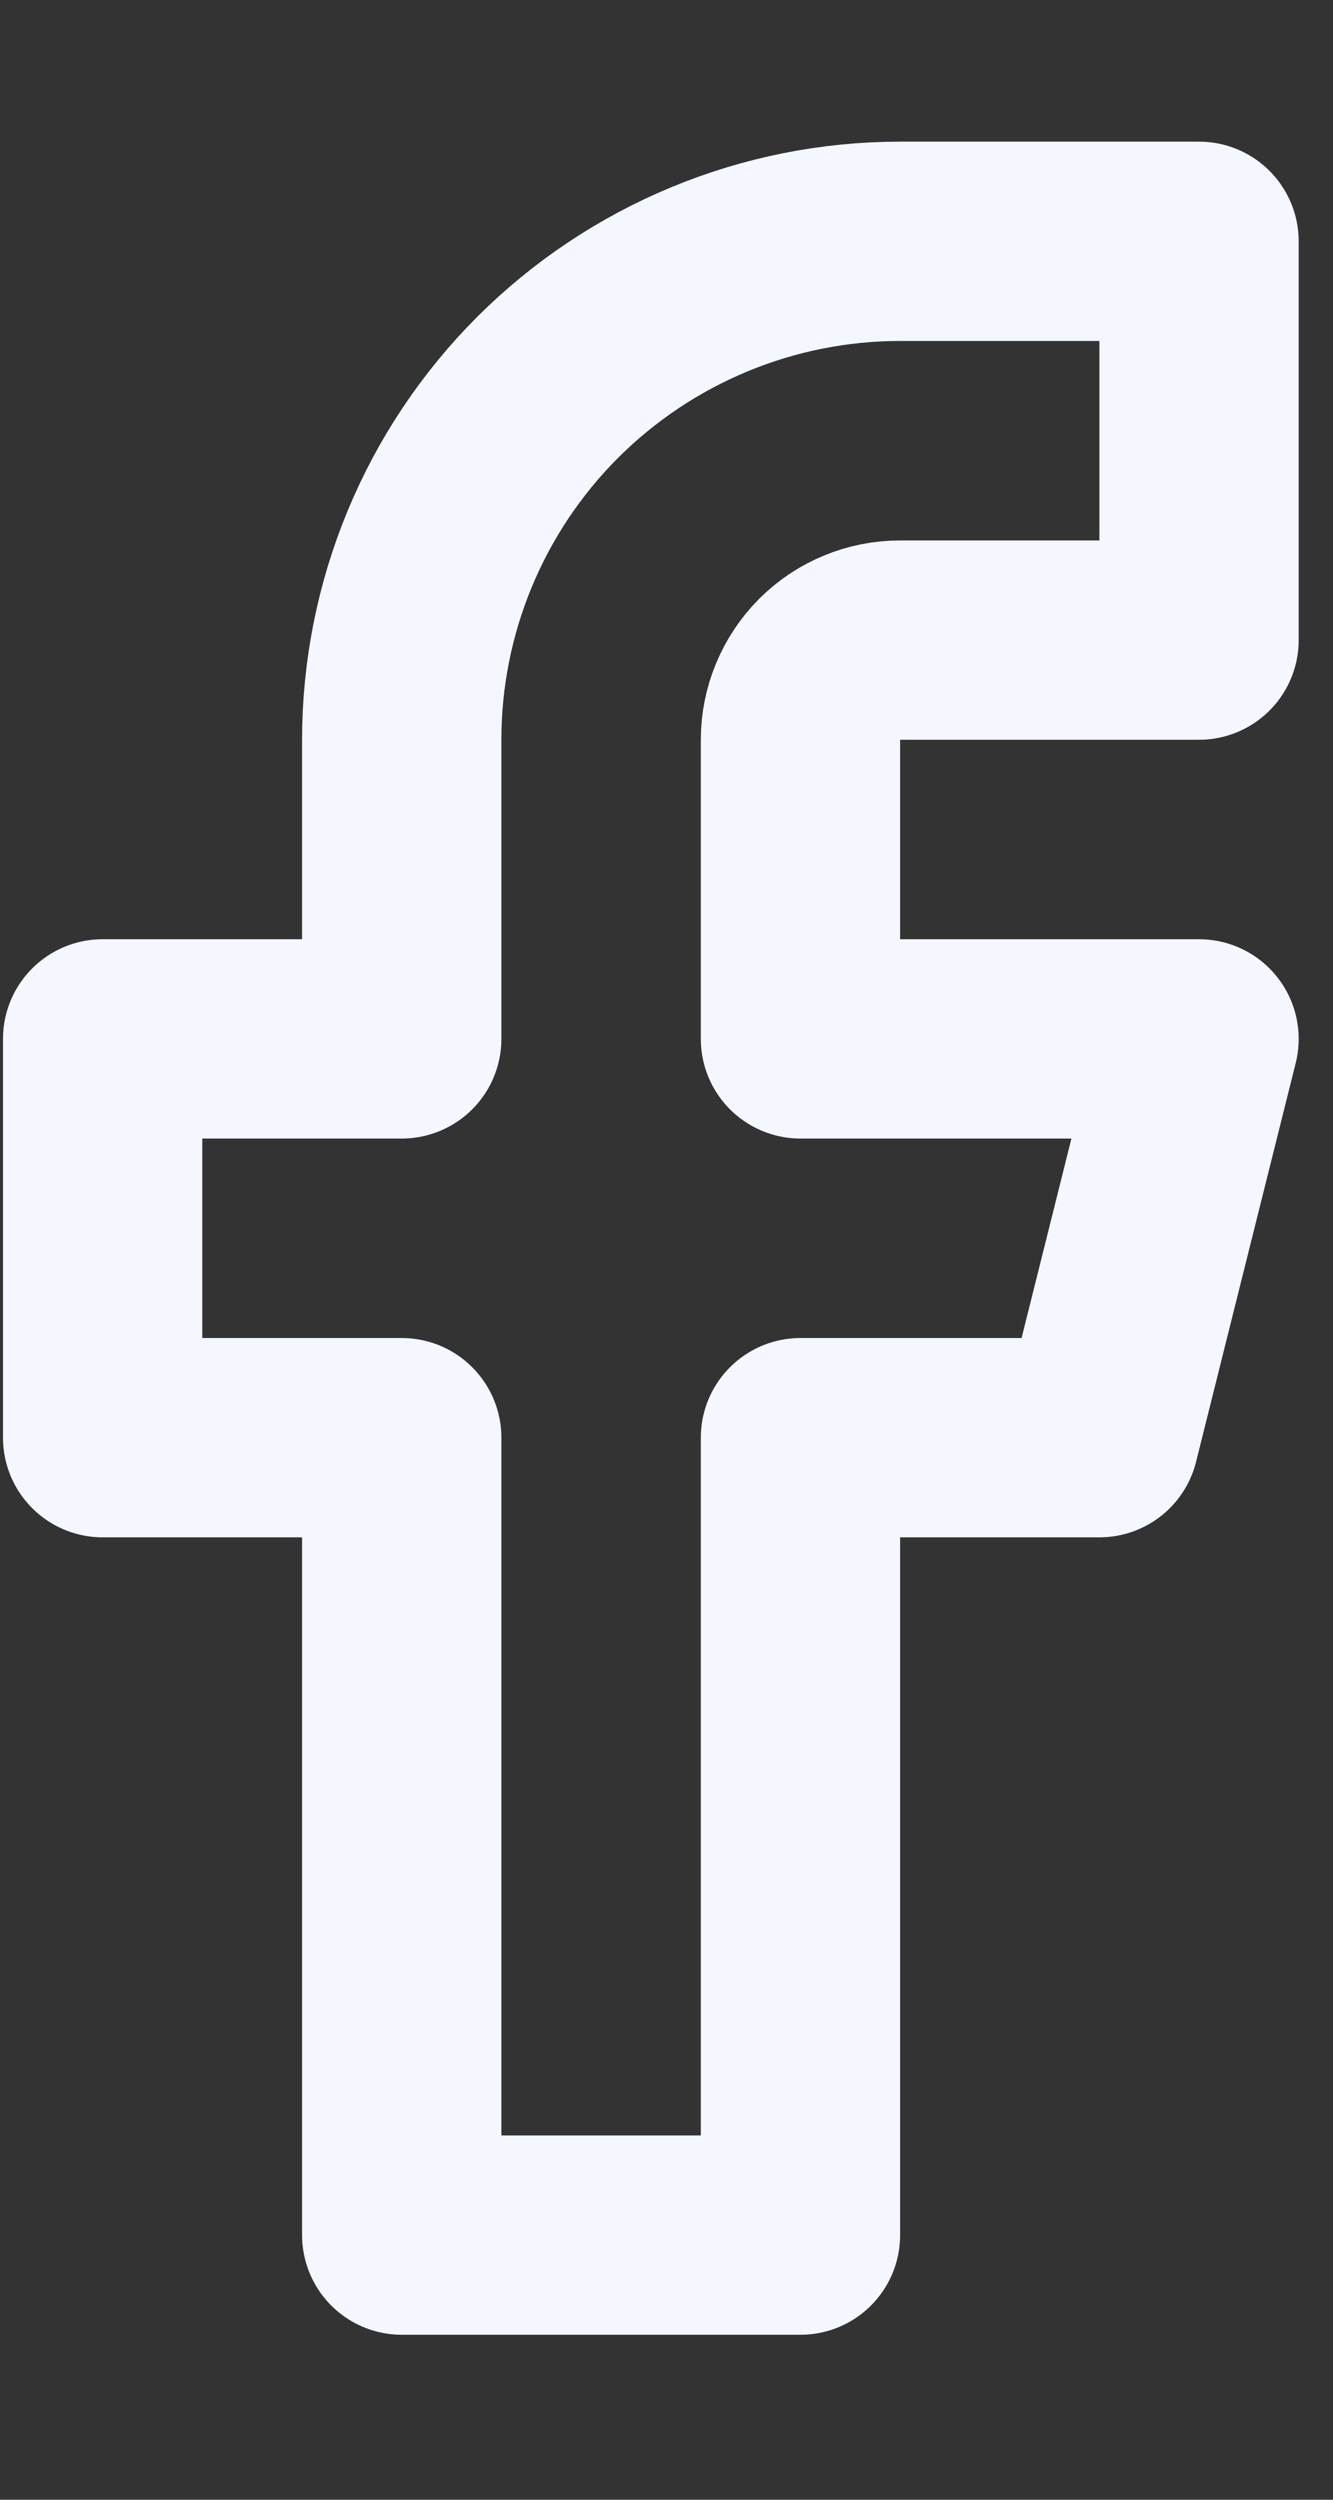 <svg width="8" height="15" viewBox="0 0 8 15" fill="none" xmlns="http://www.w3.org/2000/svg">
<rect x="0" y="0" width="8" height="15" fill="#333333" stroke="none"/>
<path d="M7.196 1.448H5.402C4.609 1.448 3.848 1.764 3.287 2.324C2.726 2.885 2.411 3.646 2.411 4.439V6.234H0.616V8.627H2.411V13.412H4.804V8.627H6.598L7.196 6.234H4.804V4.439C4.804 4.281 4.867 4.129 4.979 4.016C5.091 3.904 5.243 3.841 5.402 3.841H7.196V1.448Z" stroke="#F4F7FF" stroke-width="1.196" stroke-linecap="round" stroke-linejoin="round"/>
</svg>
